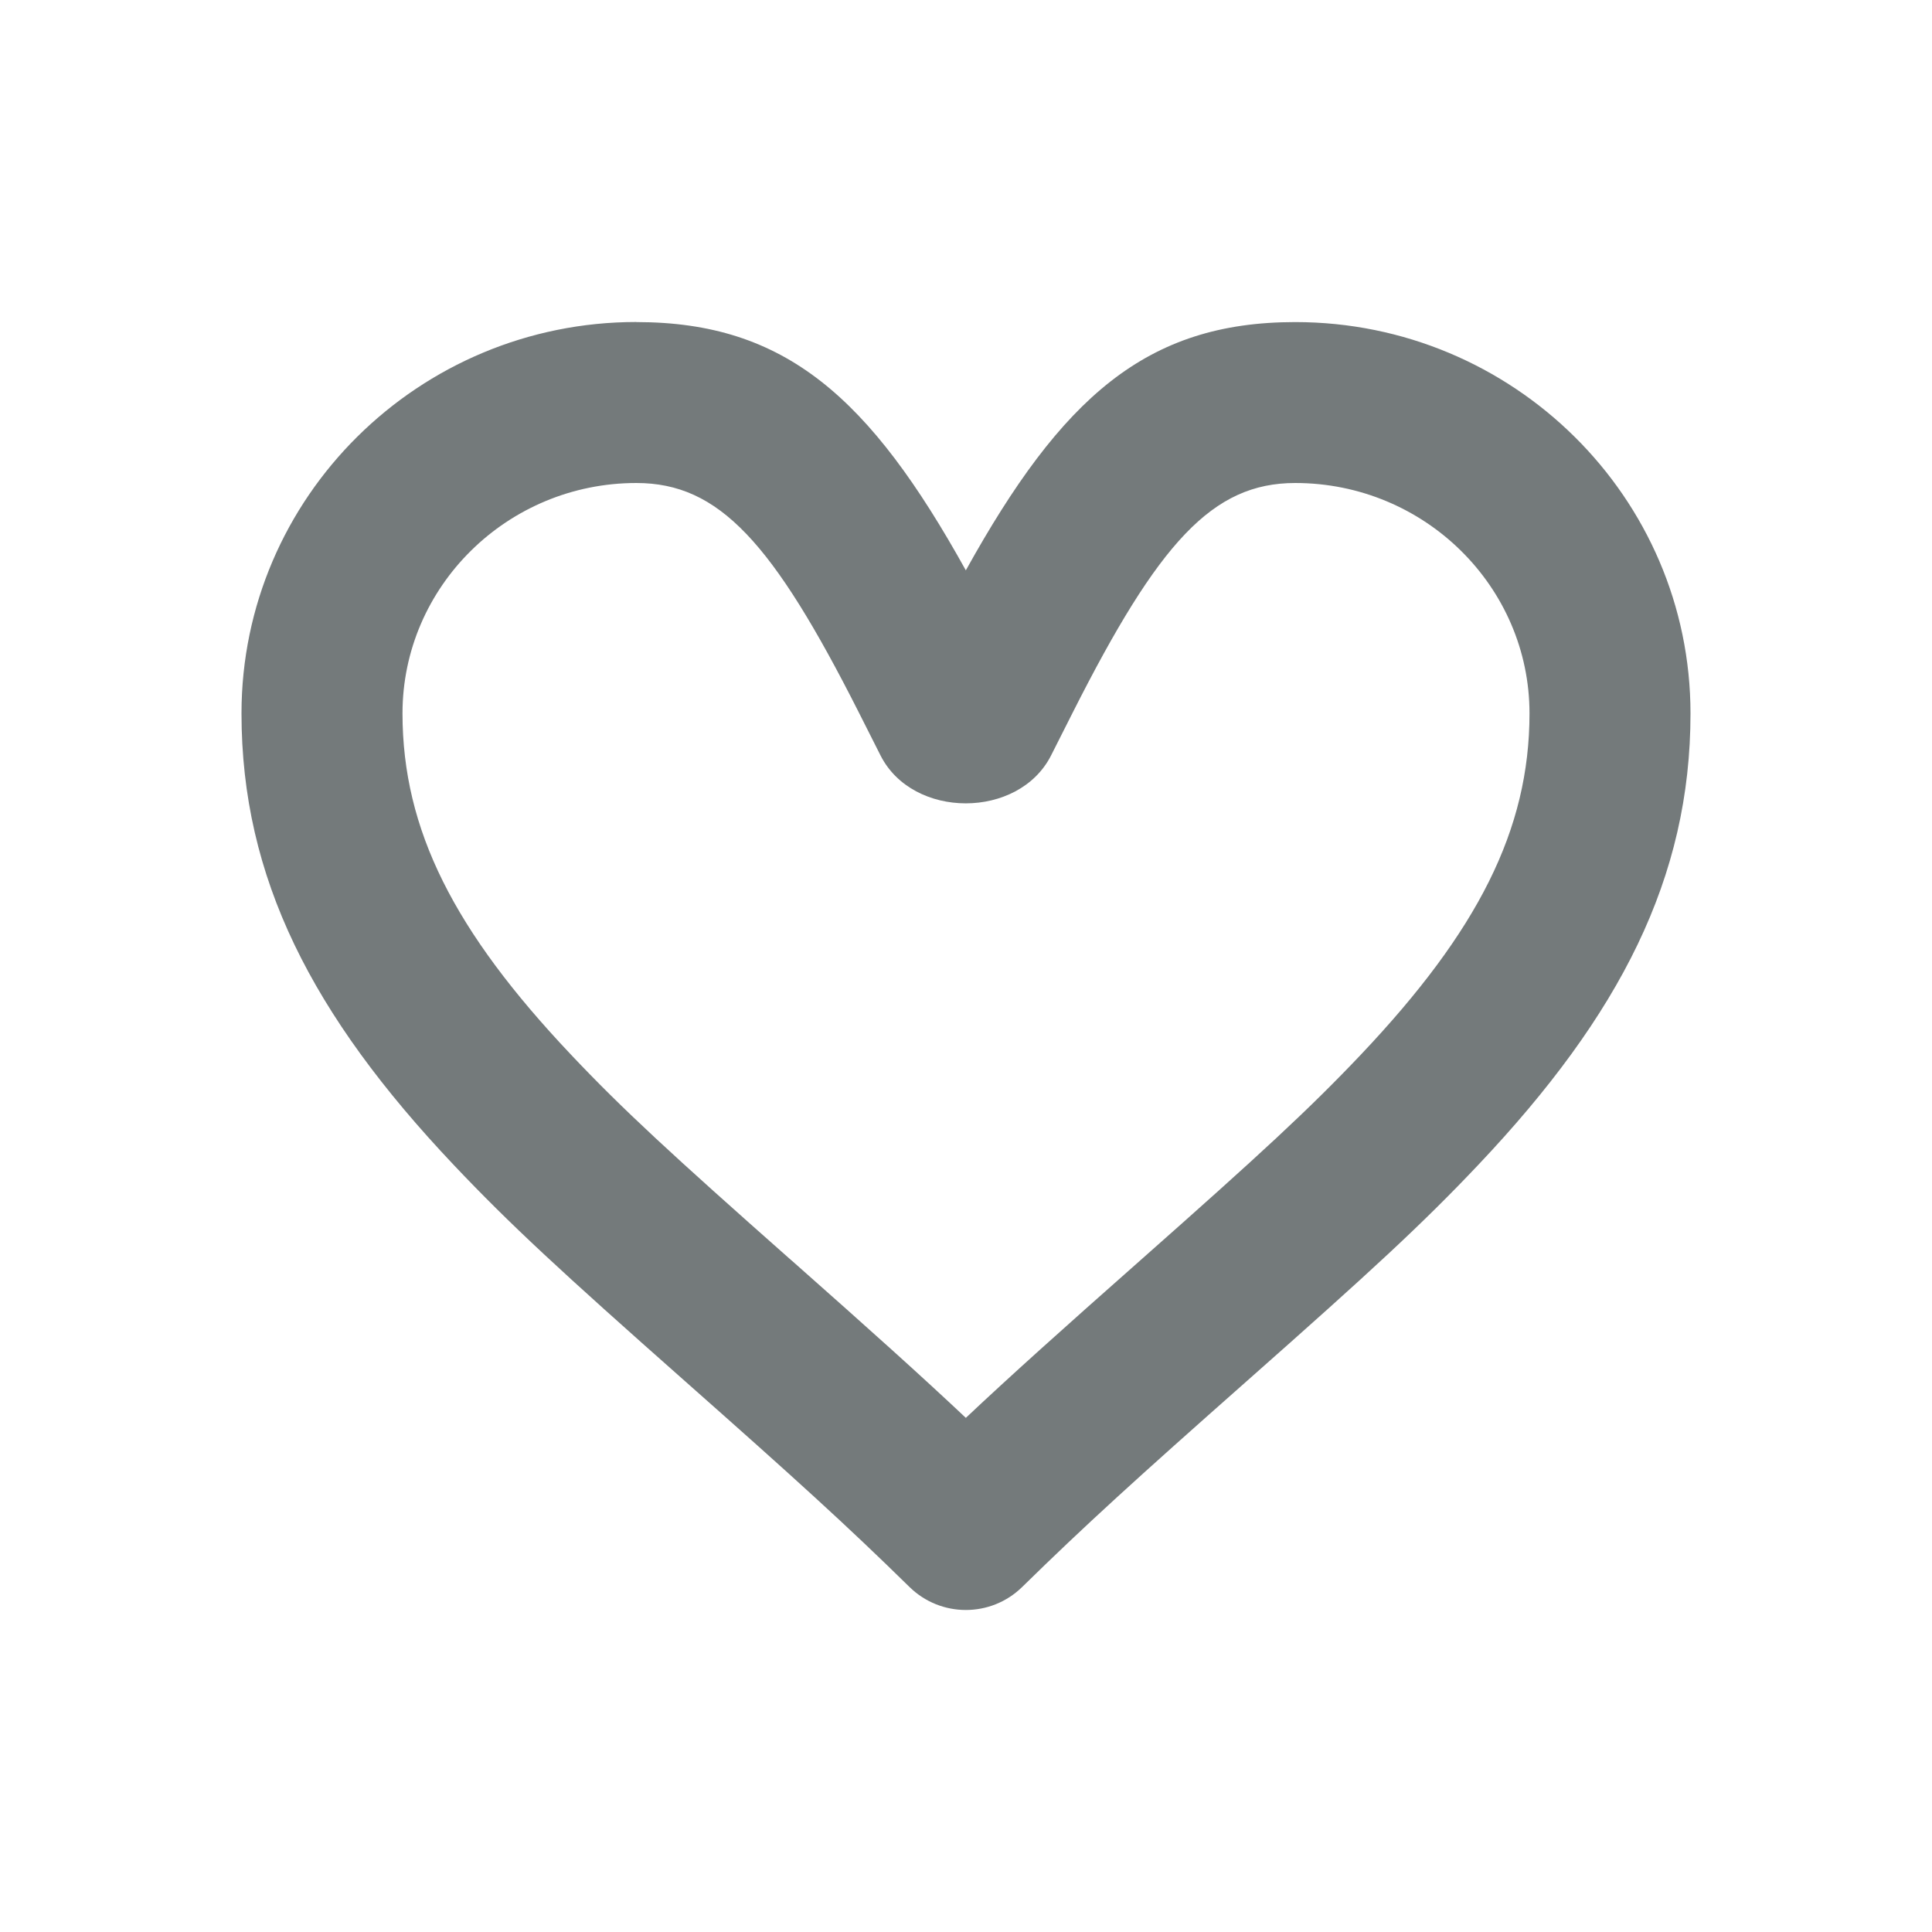 <svg fill="none" height="24" viewBox="0 0 24 24" width="24" xmlns="http://www.w3.org/2000/svg"><path clip-rule="evenodd" d="m7.905 4c-2.703 0-4.905 2.178-4.905 4.862 0 2.041.873 3.746 2.636 5.609.703.743 1.327 1.318 2.873 2.686 1.377 1.218 2.005 1.788 2.789 2.557.389.381 1.011.381 1.4 0 .785-.769 1.413-1.34 2.793-2.56 1.546-1.367 2.171-1.942 2.873-2.684 1.763-1.863 2.636-3.567 2.636-5.607 0-2.685-2.205-4.862-4.91-4.862-1.85 0-2.9.935-4.092 3.084-1.192-2.148-2.242-3.084-4.092-3.084zm1.929 11.659c-1.499-1.326-2.099-1.878-2.745-2.562-1.443-1.526-2.089-2.786-2.089-4.235 0-1.575 1.302-2.862 2.905-2.862 1.029 0 1.696.739 2.764 2.851l.269.533c.401.794 1.717.794 2.119 0l.269-.533c1.068-2.113 1.735-2.851 2.764-2.851 1.607 0 2.91 1.288 2.91 2.862 0 1.448-.646 2.707-2.089 4.233-.647.683-1.246 1.235-2.745 2.561-.992.877-1.606 1.428-2.168 1.957-.562-.529-1.174-1.079-2.163-1.954z" fill="#747a7b" fill-rule="evenodd"/></svg>